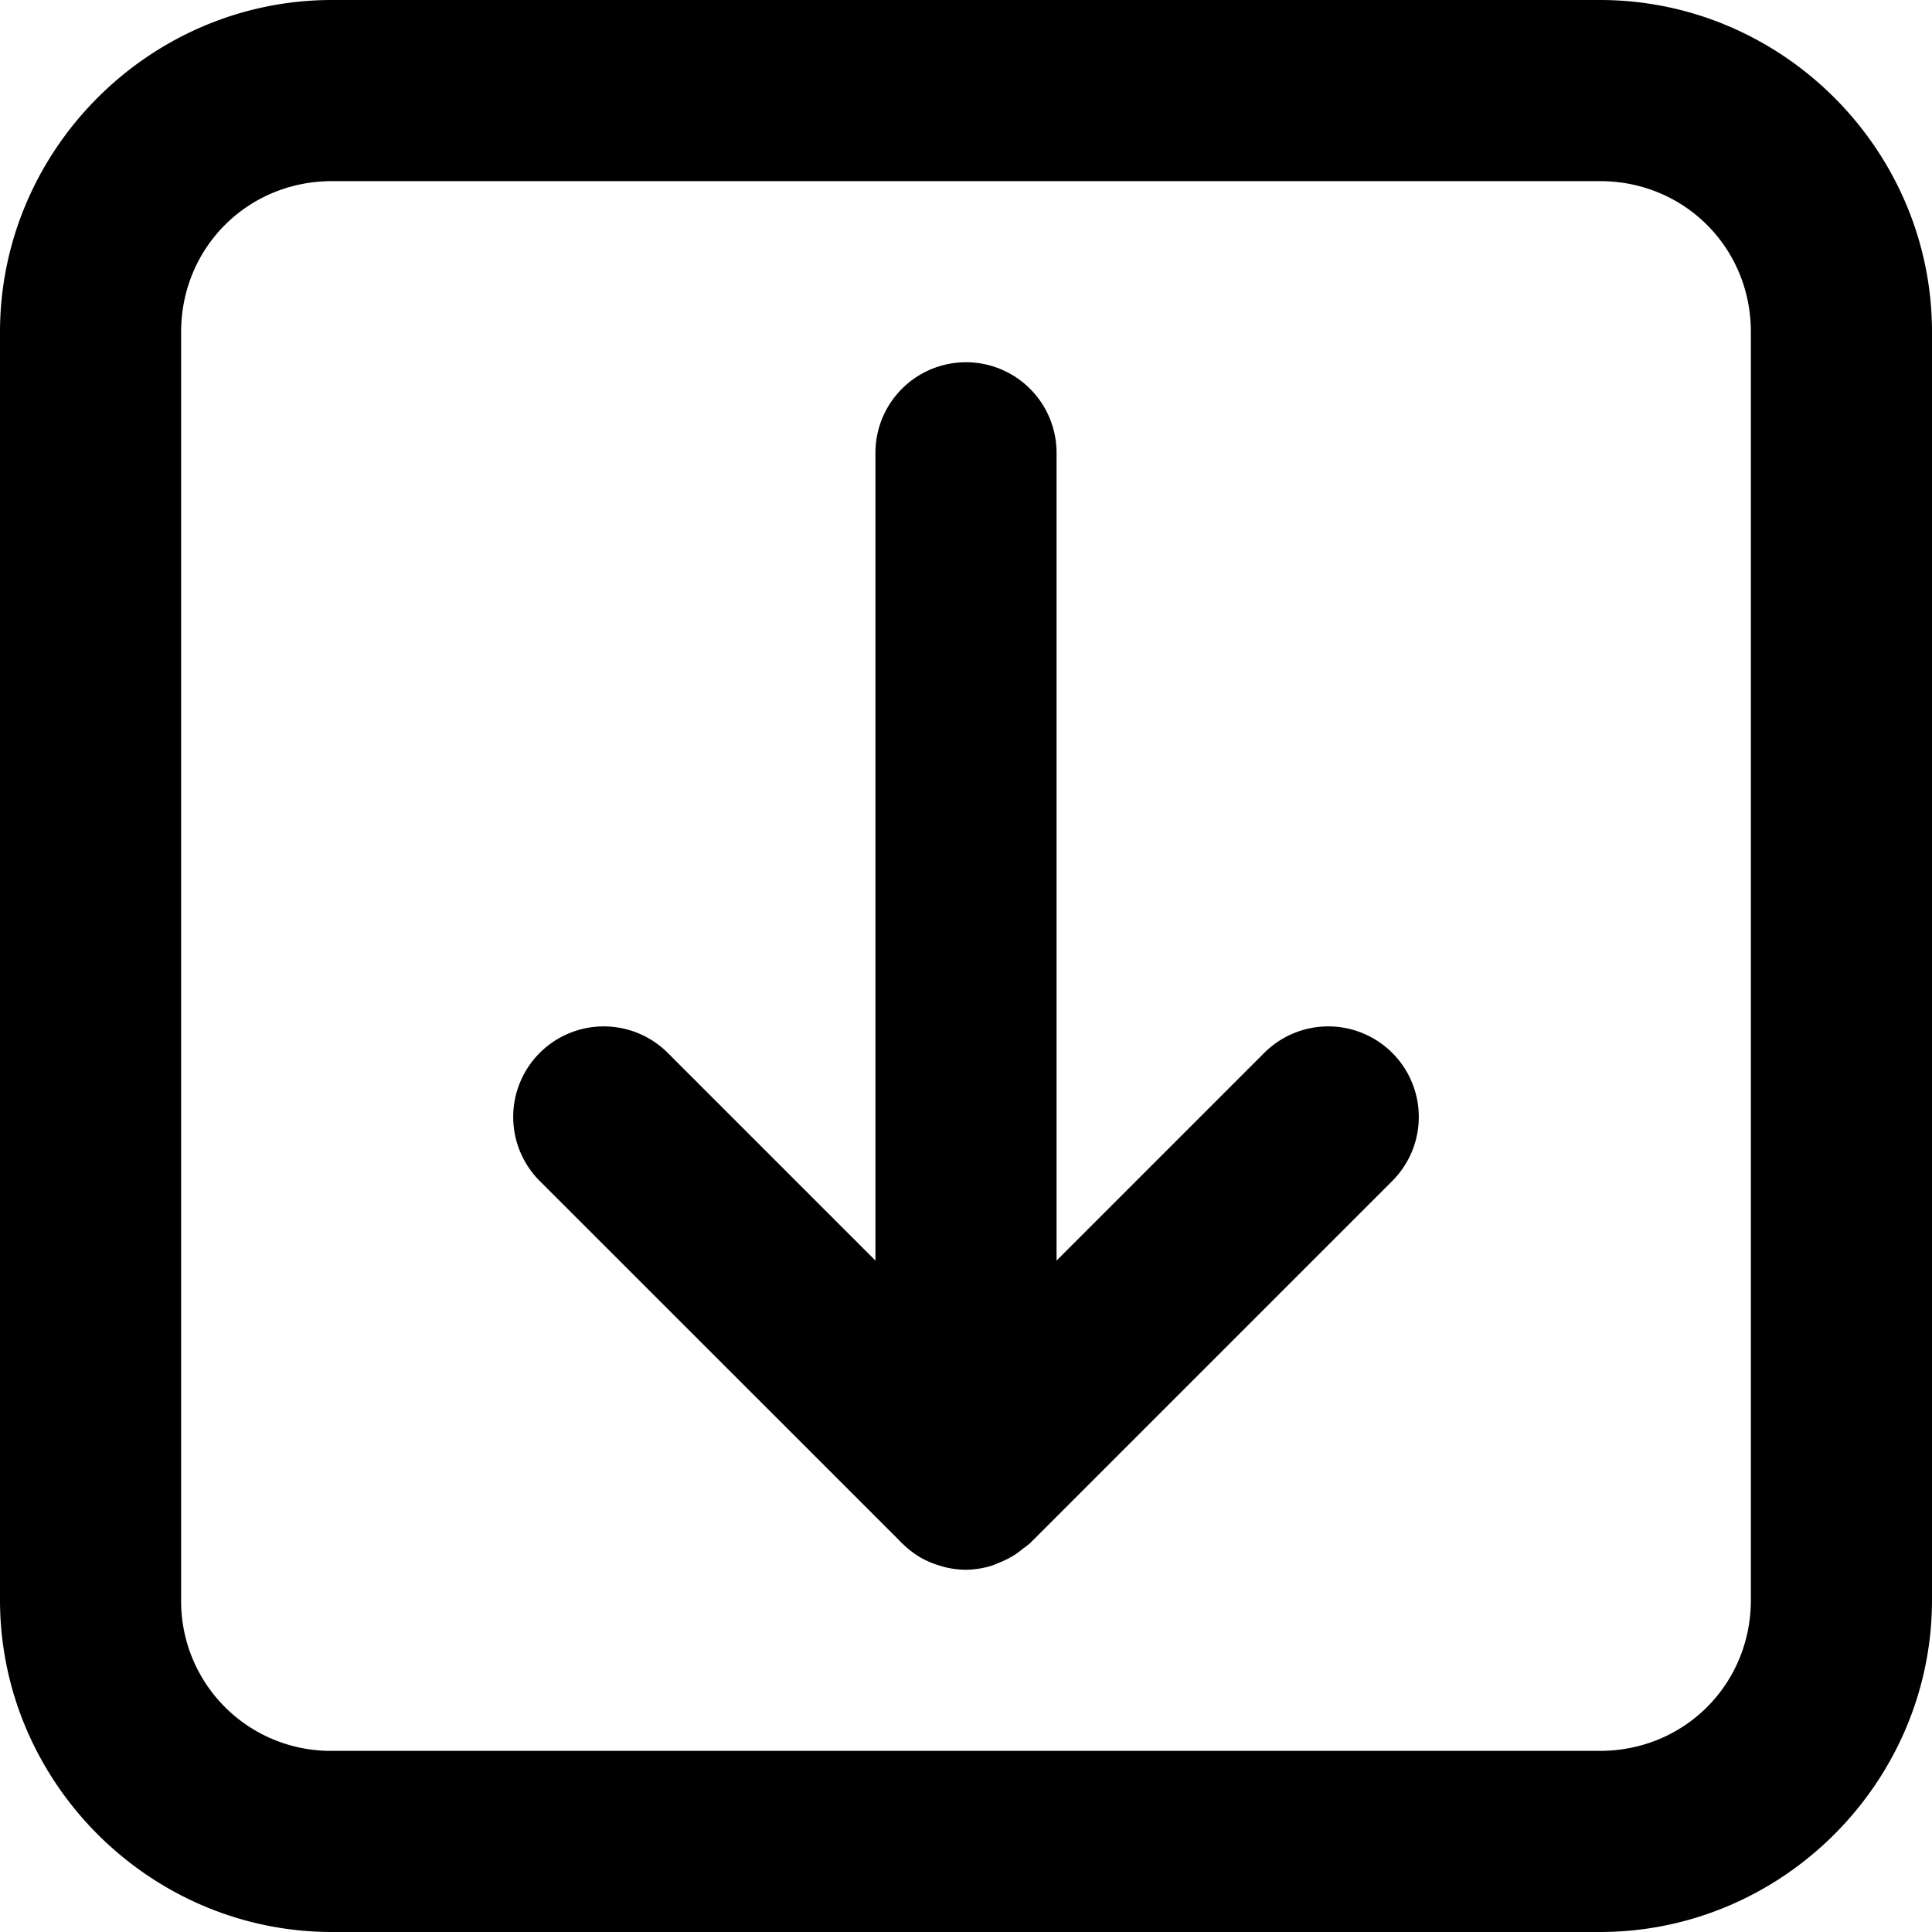 <svg xmlns="http://www.w3.org/2000/svg" viewBox="0 0 32 32"><path d="M16 26a1.5 1.5 0 0 0 .434-.07 1.5 1.5 0 0 0 .109-.045 1.5 1.5 0 0 0 .281-.143 1.5 1.5 0 0 0 .12-.092 1.5 1.5 0 0 0 .117-.09l6-6a1.5 1.5 0 0 0 0-2.12 1.5 1.5 0 0 0-2.122 0L17.5 20.879V7.5A1.5 1.5 0 0 0 16 6a1.5 1.5 0 0 0-1.5 1.5v13.379l-3.44-3.44a1.5 1.5 0 0 0-2.12 0 1.5 1.5 0 0 0 0 2.122l5.945 5.943a1.5 1.5 0 0 0 .054.057 1.5 1.5 0 0 0 .008.005 1.5 1.5 0 0 0 .303.233 1.5 1.5 0 0 0 .34.14 1.5 1.5 0 0 0 .045.014A1.5 1.5 0 0 0 16 26ZM5.5 0C2.48 0 0 2.48 0 5.5v21C0 29.52 2.48 32 5.5 32h21c3.02 0 5.5-2.48 5.5-5.5v-21C32 2.48 29.52 0 26.5 0Zm0 3h21C27.898 3 29 4.102 29 5.5v21c0 1.398-1.102 2.5-2.5 2.5h-21A2.478 2.478 0 0 1 3 26.5v-21C3 4.102 4.102 3 5.5 3Z"/></svg>